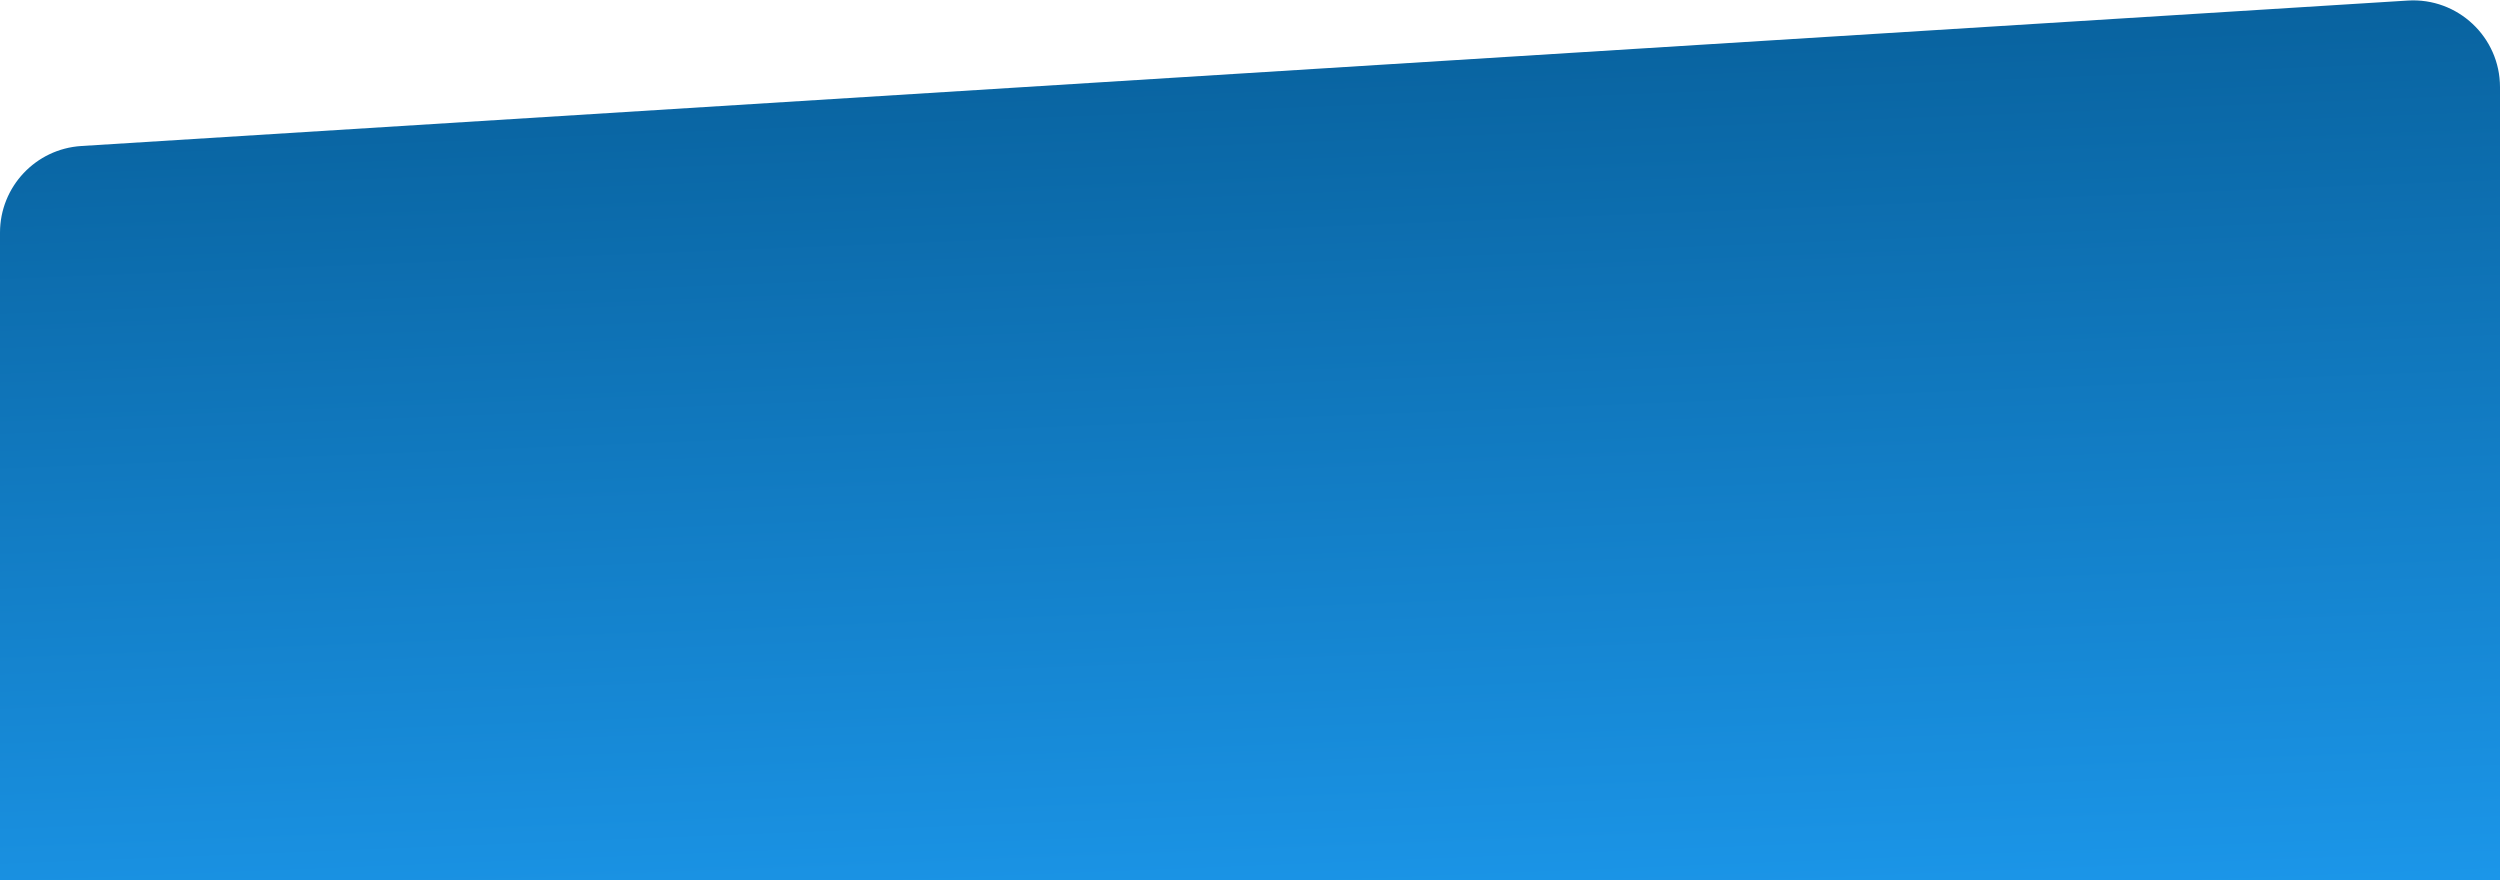 <svg width="1440" height="507" viewBox="0 0 1440 507" fill="none" xmlns="http://www.w3.org/2000/svg">
<path d="M0 507H1440V50.224C1440 21.382 1415.67 -1.479 1386.88 0.321L46.88 84.099C20.529 85.747 0 107.599 0 134.002V507Z" fill="url(#paint0_linear_4016_4868)"/>
<defs>
<linearGradient id="paint0_linear_4016_4868" x1="664" y1="-207" x2="701.11" y2="727.735" gradientUnits="userSpaceOnUse">
<stop stop-color="#004B7D"/>
<stop offset="0.846" stop-color="#1D9BF0"/>
</linearGradient>
</defs>
</svg>
